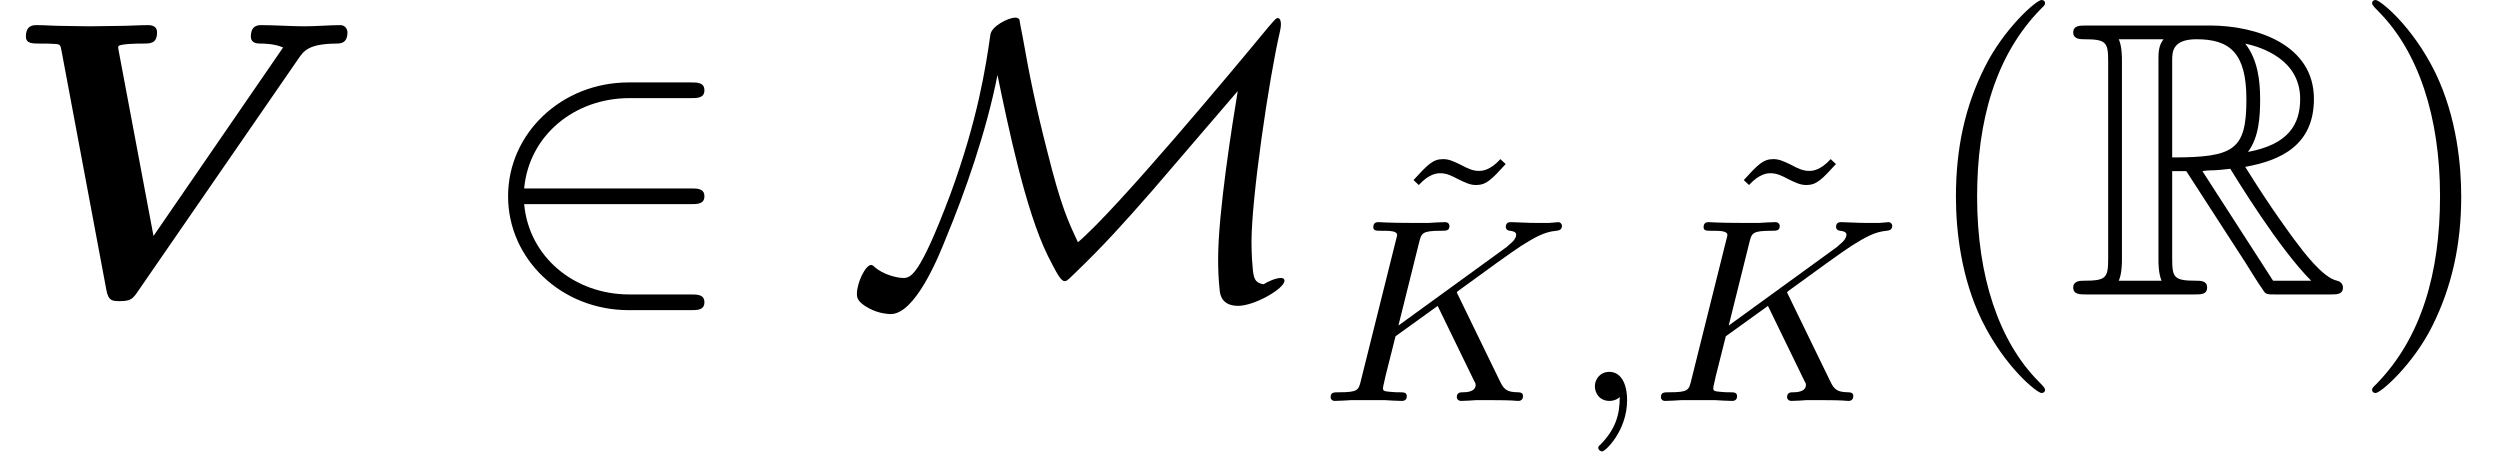 <?xml version='1.0' encoding='UTF-8'?>
<!-- This file was generated by dvisvgm 2.6.3 -->
<svg version='1.1' xmlns='http://www.w3.org/2000/svg' xmlns:xlink='http://www.w3.org/1999/xlink' width='76.125pt' height='13.758pt' viewBox='0 -8.966 76.125 13.758'>
<defs>
<path id='g1-82' d='M3.204 -3.754H3.634L5.428 -0.98C5.547 -0.789 5.834 -0.323 5.966 -0.143C6.049 0 6.085 0 6.36 0H8.01C8.225 0 8.404 0 8.404 -0.215C8.404 -0.311 8.333 -0.395 8.225 -0.418C7.783 -0.514 7.197 -1.303 6.91 -1.686C6.826 -1.805 6.229 -2.594 5.428 -3.885C6.492 -4.077 7.52 -4.531 7.52 -5.954C7.52 -7.615 5.762 -8.189 4.352 -8.189H0.598C0.383 -8.189 0.191 -8.189 0.191 -7.974C0.191 -7.771 0.418 -7.771 0.514 -7.771C1.196 -7.771 1.255 -7.687 1.255 -7.089V-1.1C1.255 -0.502 1.196 -0.418 0.514 -0.418C0.418 -0.418 0.191 -0.418 0.191 -0.215C0.191 0 0.383 0 0.598 0H3.873C4.089 0 4.268 0 4.268 -0.215C4.268 -0.418 4.065 -0.418 3.933 -0.418C3.252 -0.418 3.204 -0.514 3.204 -1.1V-3.754ZM5.511 -4.34C5.846 -4.782 5.882 -5.416 5.882 -5.942C5.882 -6.516 5.81 -7.149 5.428 -7.639C5.918 -7.532 7.101 -7.161 7.101 -5.954C7.101 -5.177 6.743 -4.567 5.511 -4.34ZM3.204 -7.125C3.204 -7.376 3.204 -7.771 3.945 -7.771C4.961 -7.771 5.464 -7.352 5.464 -5.942C5.464 -4.4 5.093 -4.172 3.204 -4.172V-7.125ZM1.578 -0.418C1.674 -0.634 1.674 -0.968 1.674 -1.076V-7.113C1.674 -7.233 1.674 -7.556 1.578 -7.771H2.941C2.786 -7.58 2.786 -7.34 2.786 -7.161V-1.076C2.786 -0.956 2.786 -0.634 2.881 -0.418H1.578ZM4.125 -3.754C4.208 -3.766 4.256 -3.778 4.352 -3.778C4.531 -3.778 4.794 -3.802 4.973 -3.826C5.153 -3.539 6.444 -1.411 7.436 -0.418H6.276L4.125 -3.754Z'/>
<path id='g3-59' d='M1.49 -0.12C1.49 0.399 1.379 0.853 0.885 1.347C0.853 1.371 0.837 1.387 0.837 1.427C0.837 1.49 0.901 1.538 0.956 1.538C1.052 1.538 1.714 0.909 1.714 -0.024C1.714 -0.534 1.522 -0.885 1.172 -0.885C0.893 -0.885 0.733 -0.662 0.733 -0.446C0.733 -0.223 0.885 0 1.18 0C1.371 0 1.49 -0.112 1.49 -0.12Z'/>
<path id='g3-75' d='M4.28 -3.204C4.272 -3.22 4.232 -3.3 4.232 -3.308C4.232 -3.324 4.368 -3.419 4.447 -3.475C5.077 -3.937 5.938 -4.559 6.201 -4.726C6.607 -4.981 6.902 -5.149 7.261 -5.181C7.325 -5.189 7.436 -5.197 7.436 -5.34C7.428 -5.396 7.38 -5.444 7.325 -5.444C7.317 -5.444 7.093 -5.42 7.038 -5.42H6.719C6.583 -5.42 6.384 -5.42 6.312 -5.428C6.257 -5.428 5.946 -5.444 5.89 -5.444S5.723 -5.444 5.723 -5.292C5.723 -5.284 5.731 -5.189 5.85 -5.181C5.914 -5.173 6.041 -5.157 6.041 -5.061C6.041 -4.933 5.882 -4.798 5.866 -4.79L5.802 -4.734C5.778 -4.71 5.746 -4.678 5.707 -4.655L2.455 -2.295L3.084 -4.822C3.156 -5.109 3.172 -5.181 3.754 -5.181C3.913 -5.181 4.009 -5.181 4.009 -5.332C4.009 -5.34 4.001 -5.444 3.873 -5.444C3.722 -5.444 3.531 -5.428 3.379 -5.42H2.877C2.112 -5.42 1.905 -5.444 1.849 -5.444C1.809 -5.444 1.69 -5.444 1.69 -5.292C1.69 -5.181 1.785 -5.181 1.921 -5.181C2.184 -5.181 2.415 -5.181 2.415 -5.053C2.415 -5.021 2.407 -5.013 2.383 -4.91L1.315 -0.63C1.243 -0.327 1.227 -0.263 0.638 -0.263C0.486 -0.263 0.391 -0.263 0.391 -0.112C0.391 -0.08 0.414 0 0.518 0C0.669 0 0.861 -0.016 1.012 -0.024H2.04C2.168 -0.016 2.431 0 2.55 0C2.59 0 2.71 0 2.71 -0.143C2.71 -0.263 2.614 -0.263 2.479 -0.263C2.423 -0.263 2.311 -0.263 2.176 -0.279C2.008 -0.295 1.985 -0.311 1.985 -0.391C1.985 -0.438 2.04 -0.638 2.064 -0.765L2.367 -1.969L3.65 -2.893L4.607 -0.925C4.639 -0.861 4.726 -0.685 4.758 -0.614C4.806 -0.534 4.806 -0.518 4.806 -0.486C4.806 -0.271 4.511 -0.263 4.423 -0.263C4.344 -0.263 4.232 -0.263 4.232 -0.112C4.232 -0.104 4.24 0 4.368 0C4.447 0 4.75 -0.016 4.822 -0.024H5.284C6.017 -0.024 5.994 0 6.097 0C6.129 0 6.249 0 6.249 -0.151C6.249 -0.263 6.137 -0.263 6.089 -0.263C5.778 -0.271 5.675 -0.327 5.547 -0.598L4.28 -3.204Z'/>
<path id='g4-126' d='M3.355 -5.348C3.029 -4.989 2.782 -4.989 2.694 -4.989C2.511 -4.989 2.343 -5.069 2.152 -5.173C1.937 -5.276 1.793 -5.348 1.61 -5.348C1.299 -5.348 1.14 -5.181 0.709 -4.71L0.869 -4.559C1.196 -4.918 1.443 -4.918 1.53 -4.918C1.714 -4.918 1.881 -4.838 2.072 -4.734C2.287 -4.631 2.431 -4.559 2.614 -4.559C2.925 -4.559 3.084 -4.726 3.515 -5.197L3.355 -5.348Z'/>
<path id='g5-40' d='M3.885 2.905C3.885 2.869 3.885 2.845 3.682 2.642C2.487 1.435 1.817 -0.538 1.817 -2.977C1.817 -5.296 2.379 -7.293 3.766 -8.703C3.885 -8.811 3.885 -8.835 3.885 -8.871C3.885 -8.942 3.826 -8.966 3.778 -8.966C3.622 -8.966 2.642 -8.106 2.056 -6.934C1.447 -5.727 1.172 -4.447 1.172 -2.977C1.172 -1.913 1.339 -0.49 1.961 0.789C2.666 2.224 3.646 3.001 3.778 3.001C3.826 3.001 3.885 2.977 3.885 2.905Z'/>
<path id='g5-41' d='M3.371 -2.977C3.371 -3.885 3.252 -5.368 2.582 -6.755C1.877 -8.189 0.897 -8.966 0.765 -8.966C0.717 -8.966 0.658 -8.942 0.658 -8.871C0.658 -8.835 0.658 -8.811 0.861 -8.608C2.056 -7.4 2.726 -5.428 2.726 -2.989C2.726 -0.669 2.164 1.327 0.777 2.738C0.658 2.845 0.658 2.869 0.658 2.905C0.658 2.977 0.717 3.001 0.765 3.001C0.921 3.001 1.901 2.14 2.487 0.968C3.096 -0.251 3.371 -1.542 3.371 -2.977Z'/>
<path id='g2-50' d='M6.551 -2.75C6.755 -2.75 6.97 -2.75 6.97 -2.989S6.755 -3.228 6.551 -3.228H1.482C1.626 -4.83 3.001 -5.978 4.686 -5.978H6.551C6.755 -5.978 6.97 -5.978 6.97 -6.217S6.755 -6.456 6.551 -6.456H4.663C2.618 -6.456 0.992 -4.902 0.992 -2.989S2.618 0.478 4.663 0.478H6.551C6.755 0.478 6.97 0.478 6.97 0.239S6.755 0 6.551 0H4.686C3.001 0 1.626 -1.148 1.482 -2.75H6.551Z'/>
<path id='g2-77' d='M4.603 -6.683C4.926 -5.129 5.452 -2.57 6.133 -1.184C6.396 -0.669 6.528 -0.406 6.647 -0.406C6.695 -0.406 6.719 -0.406 6.934 -0.622C7.843 -1.494 8.464 -2.188 9.301 -3.144L11.919 -6.193C11.752 -5.177 11.322 -2.487 11.322 -1.088C11.322 -0.765 11.333 -0.454 11.369 -0.132C11.381 0 11.429 0.347 11.931 0.347S13.342 -0.179 13.342 -0.418C13.342 -0.49 13.27 -0.502 13.234 -0.502C13.079 -0.502 12.84 -0.395 12.708 -0.311C12.421 -0.347 12.398 -0.538 12.374 -0.813C12.338 -1.196 12.338 -1.554 12.338 -1.602C12.338 -2.929 12.864 -6.551 13.21 -8.034C13.222 -8.118 13.234 -8.141 13.234 -8.237C13.234 -8.285 13.222 -8.416 13.139 -8.416C13.091 -8.416 13.079 -8.404 12.852 -8.141C11.728 -6.779 8.237 -2.594 7.054 -1.59C6.755 -2.224 6.539 -2.678 6.121 -4.352C5.774 -5.703 5.571 -6.695 5.368 -7.855C5.332 -8.022 5.272 -8.345 5.272 -8.369C5.236 -8.428 5.177 -8.428 5.141 -8.428C4.926 -8.428 4.423 -8.165 4.388 -7.914C4.244 -6.91 4.005 -5.332 3.168 -3.049C2.212 -0.502 1.949 -0.502 1.722 -0.502C1.566 -0.502 1.124 -0.598 0.861 -0.837C0.801 -0.897 0.777 -0.897 0.753 -0.897C0.586 -0.897 0.323 -0.359 0.323 -0.024C0.323 0.084 0.323 0.227 0.705 0.43C1.004 0.586 1.291 0.598 1.351 0.598C2.092 0.598 2.798 -1.112 3.037 -1.722C3.599 -3.072 4.268 -4.961 4.603 -6.683Z'/>
<path id='g0-86' d='M9.074 -7.161C9.253 -7.424 9.397 -7.627 10.222 -7.639C10.365 -7.639 10.58 -7.639 10.58 -7.986C10.58 -8.058 10.521 -8.201 10.365 -8.201C10.018 -8.201 9.636 -8.165 9.277 -8.165C8.847 -8.165 8.381 -8.201 7.962 -8.201C7.867 -8.201 7.639 -8.201 7.639 -7.855C7.639 -7.639 7.843 -7.639 7.95 -7.639C8.01 -7.639 8.357 -7.639 8.62 -7.52L4.674 -1.781L3.622 -7.376C3.61 -7.412 3.599 -7.508 3.599 -7.544C3.599 -7.639 4.244 -7.639 4.328 -7.639C4.591 -7.639 4.782 -7.639 4.782 -7.986C4.782 -8.141 4.663 -8.201 4.519 -8.201C4.22 -8.201 3.909 -8.177 3.61 -8.177C3.324 -8.177 3.025 -8.165 2.738 -8.165C2.463 -8.165 2.188 -8.177 1.913 -8.177C1.65 -8.177 1.375 -8.201 1.124 -8.201C1.016 -8.201 0.789 -8.201 0.789 -7.855C0.789 -7.639 0.98 -7.639 1.231 -7.639C1.387 -7.639 1.53 -7.639 1.698 -7.627C1.829 -7.615 1.841 -7.603 1.877 -7.4L3.24 -0.132C3.3 0.203 3.431 0.203 3.658 0.203C3.993 0.203 4.053 0.12 4.208 -0.108L9.074 -7.161Z'/>
</defs>
<g id='page1'>
<use x='0' y='0' xlink:href='#g0-86'/>
<use x='14.479' y='0' xlink:href='#g2-50'/>
<use x='25.77' y='0' xlink:href='#g2-77'/>
<use x='42.333' y='1.227' xlink:href='#g4-126'/>
<use x='40.127' y='3.242' xlink:href='#g3-75'/>
<use x='47.831' y='3.242' xlink:href='#g3-59'/>
<use x='52.389' y='1.227' xlink:href='#g4-126'/>
<use x='50.184' y='3.242' xlink:href='#g3-75'/>
<use x='58.386' y='0' xlink:href='#g5-40'/>
<use x='62.939' y='0' xlink:href='#g1-82'/>
<use x='71.573' y='0' xlink:href='#g5-41'/>
</g>
</svg>
<!-- DEPTH=7 -->